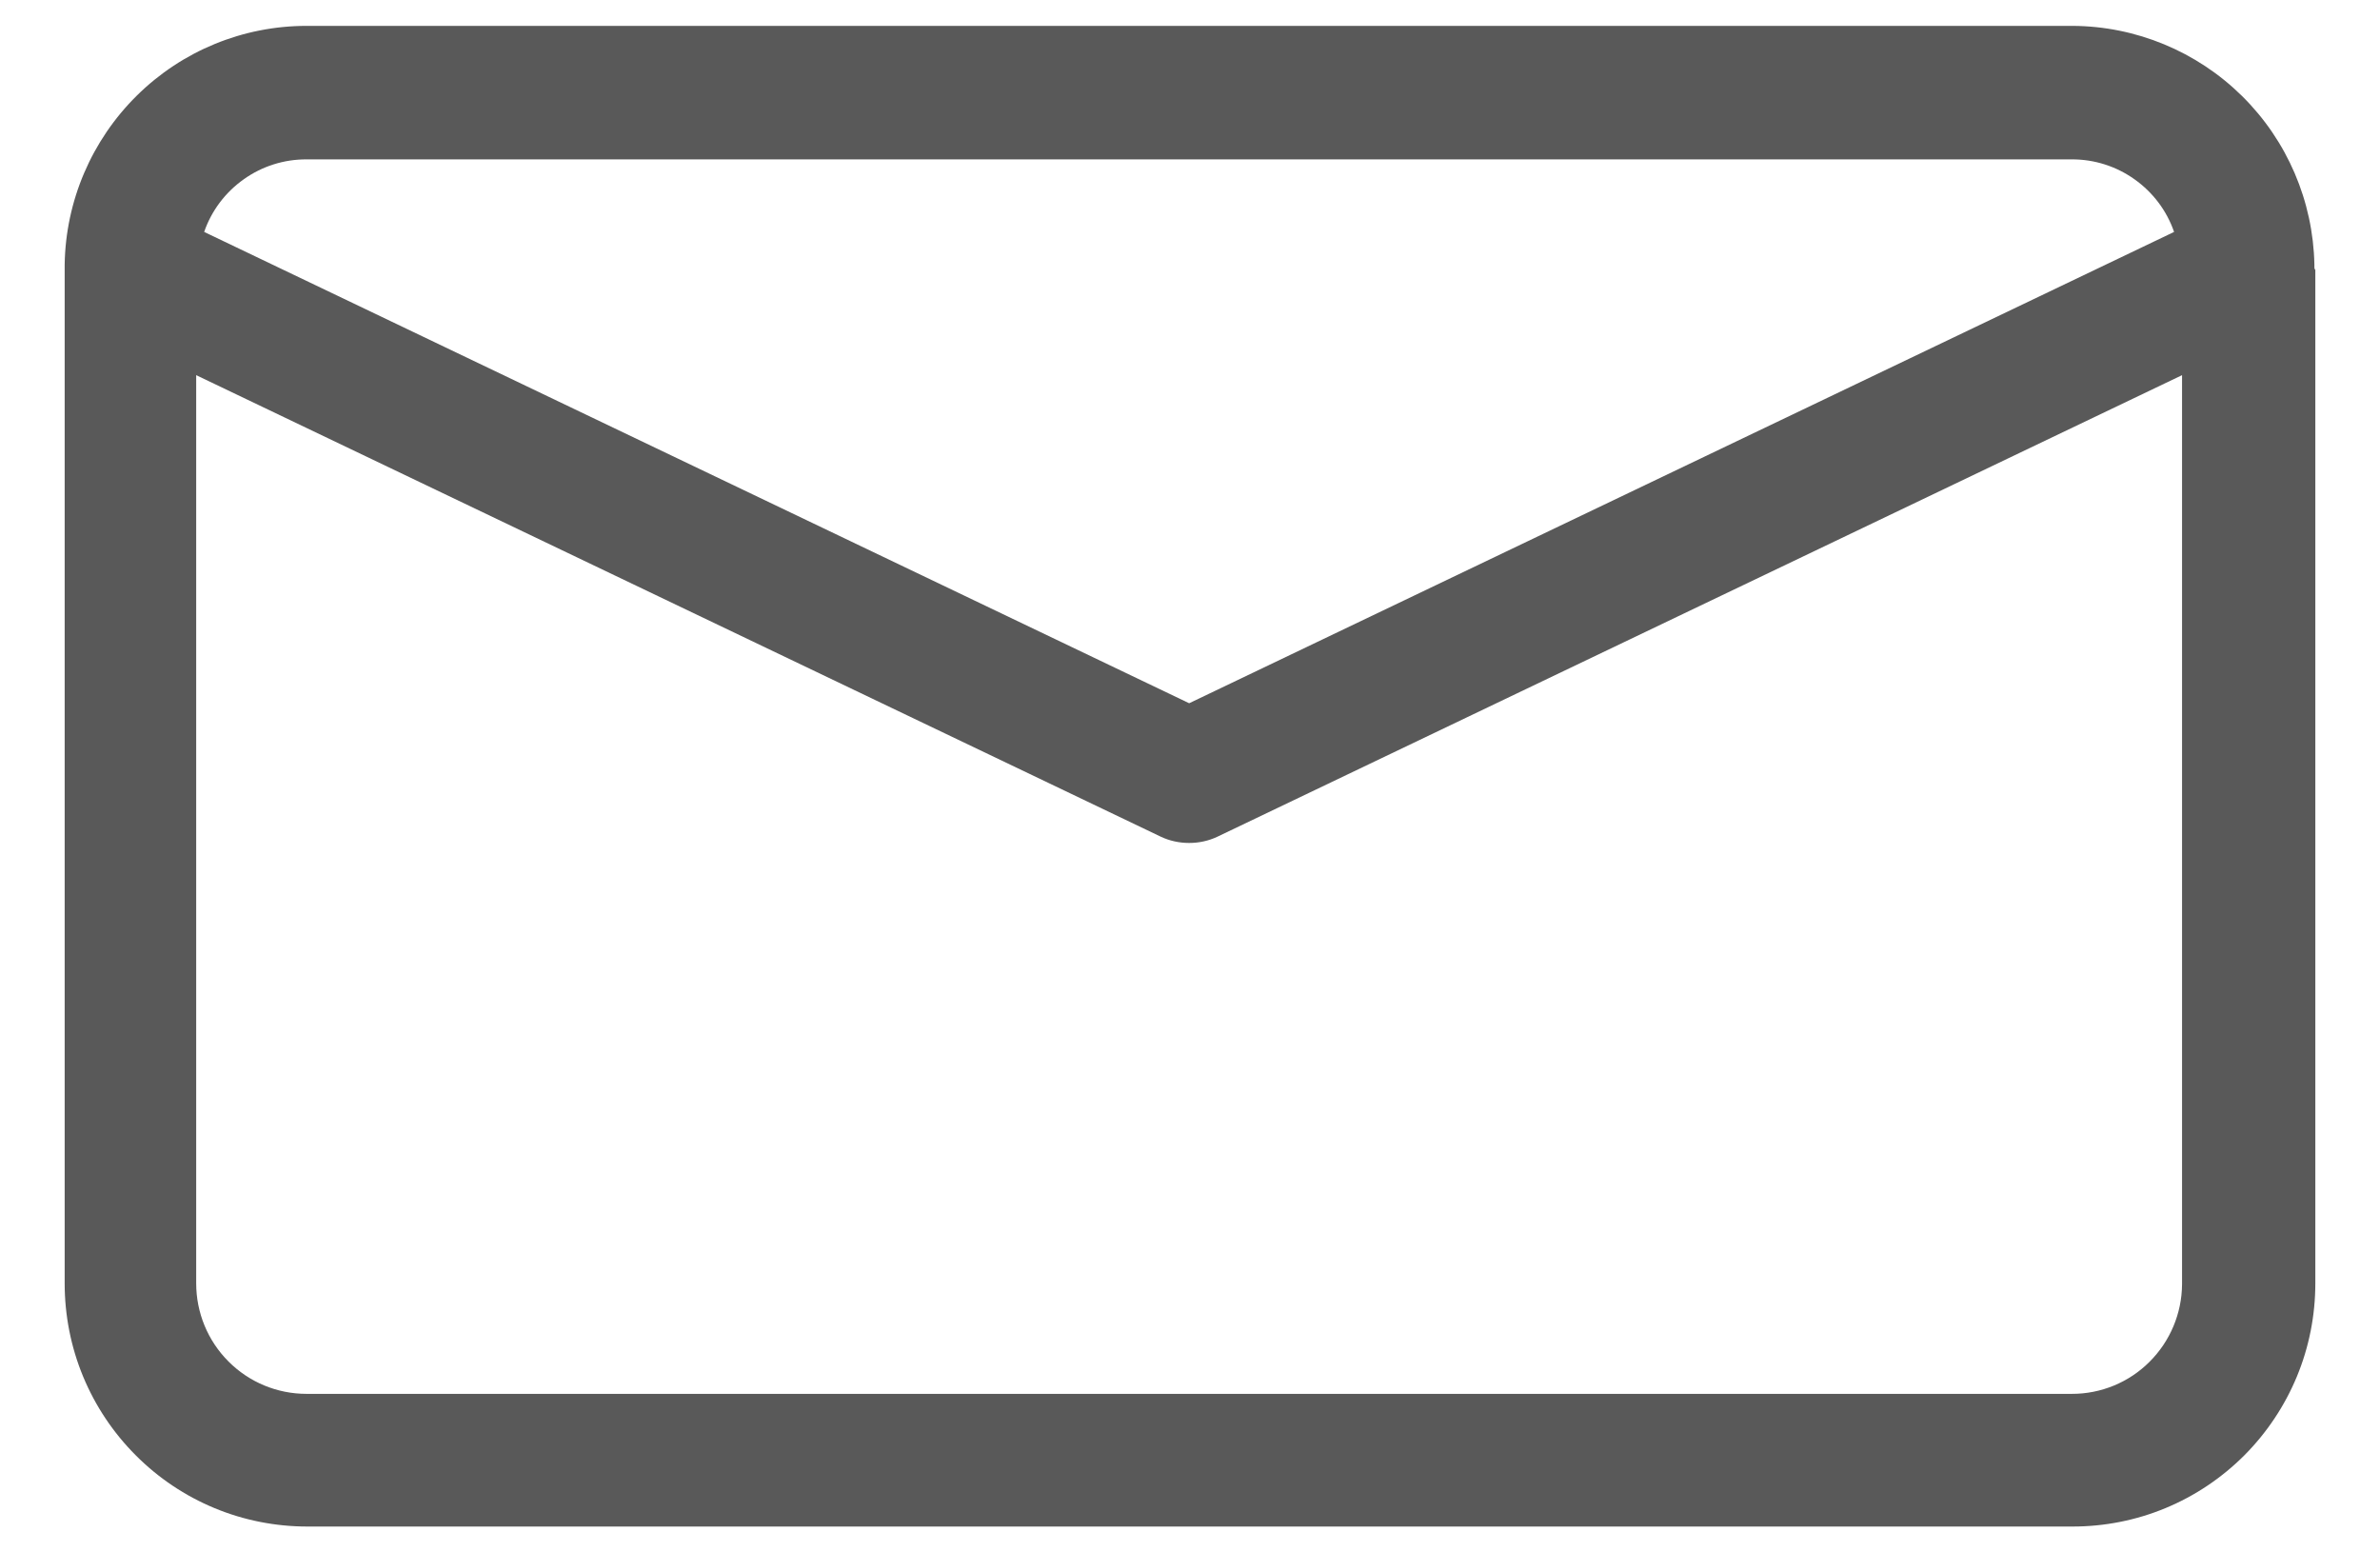 <svg width="23" height="15" viewBox="0 0 23 15" fill="none" xmlns="http://www.w3.org/2000/svg">
<path d="M22.366 2.583V2.557C22.354 1.943 22.103 1.358 21.666 0.927C21.23 0.497 20.642 0.253 20.029 0.25H2.962C2.348 0.25 1.759 0.492 1.322 0.924C0.885 1.356 0.634 1.942 0.625 2.557V12.4C0.625 12.709 0.685 13.015 0.803 13.3C0.921 13.585 1.094 13.844 1.312 14.062C1.529 14.28 1.788 14.454 2.073 14.572C2.357 14.69 2.663 14.75 2.971 14.75H20.029C20.337 14.75 20.643 14.69 20.927 14.572C21.212 14.454 21.471 14.28 21.689 14.062C21.906 13.844 22.079 13.585 22.197 13.3C22.315 13.015 22.375 12.709 22.375 12.4V2.608C22.372 2.605 22.369 2.601 22.368 2.596C22.366 2.592 22.366 2.587 22.366 2.583ZM2.962 1.54H20.021C20.238 1.539 20.45 1.606 20.627 1.732C20.805 1.858 20.939 2.035 21.01 2.241L11.492 6.795L1.973 2.241C2.044 2.035 2.178 1.858 2.356 1.732C2.533 1.606 2.745 1.539 2.962 1.54ZM20.021 13.468H2.962C2.679 13.468 2.408 13.356 2.208 13.155C2.008 12.955 1.896 12.684 1.896 12.4V3.625L11.219 8.085C11.304 8.125 11.397 8.145 11.492 8.145C11.586 8.145 11.679 8.125 11.764 8.085L21.087 3.625V12.409C21.085 12.691 20.972 12.96 20.772 13.159C20.573 13.358 20.302 13.469 20.021 13.468Z" fill="#595959"/>
</svg>
